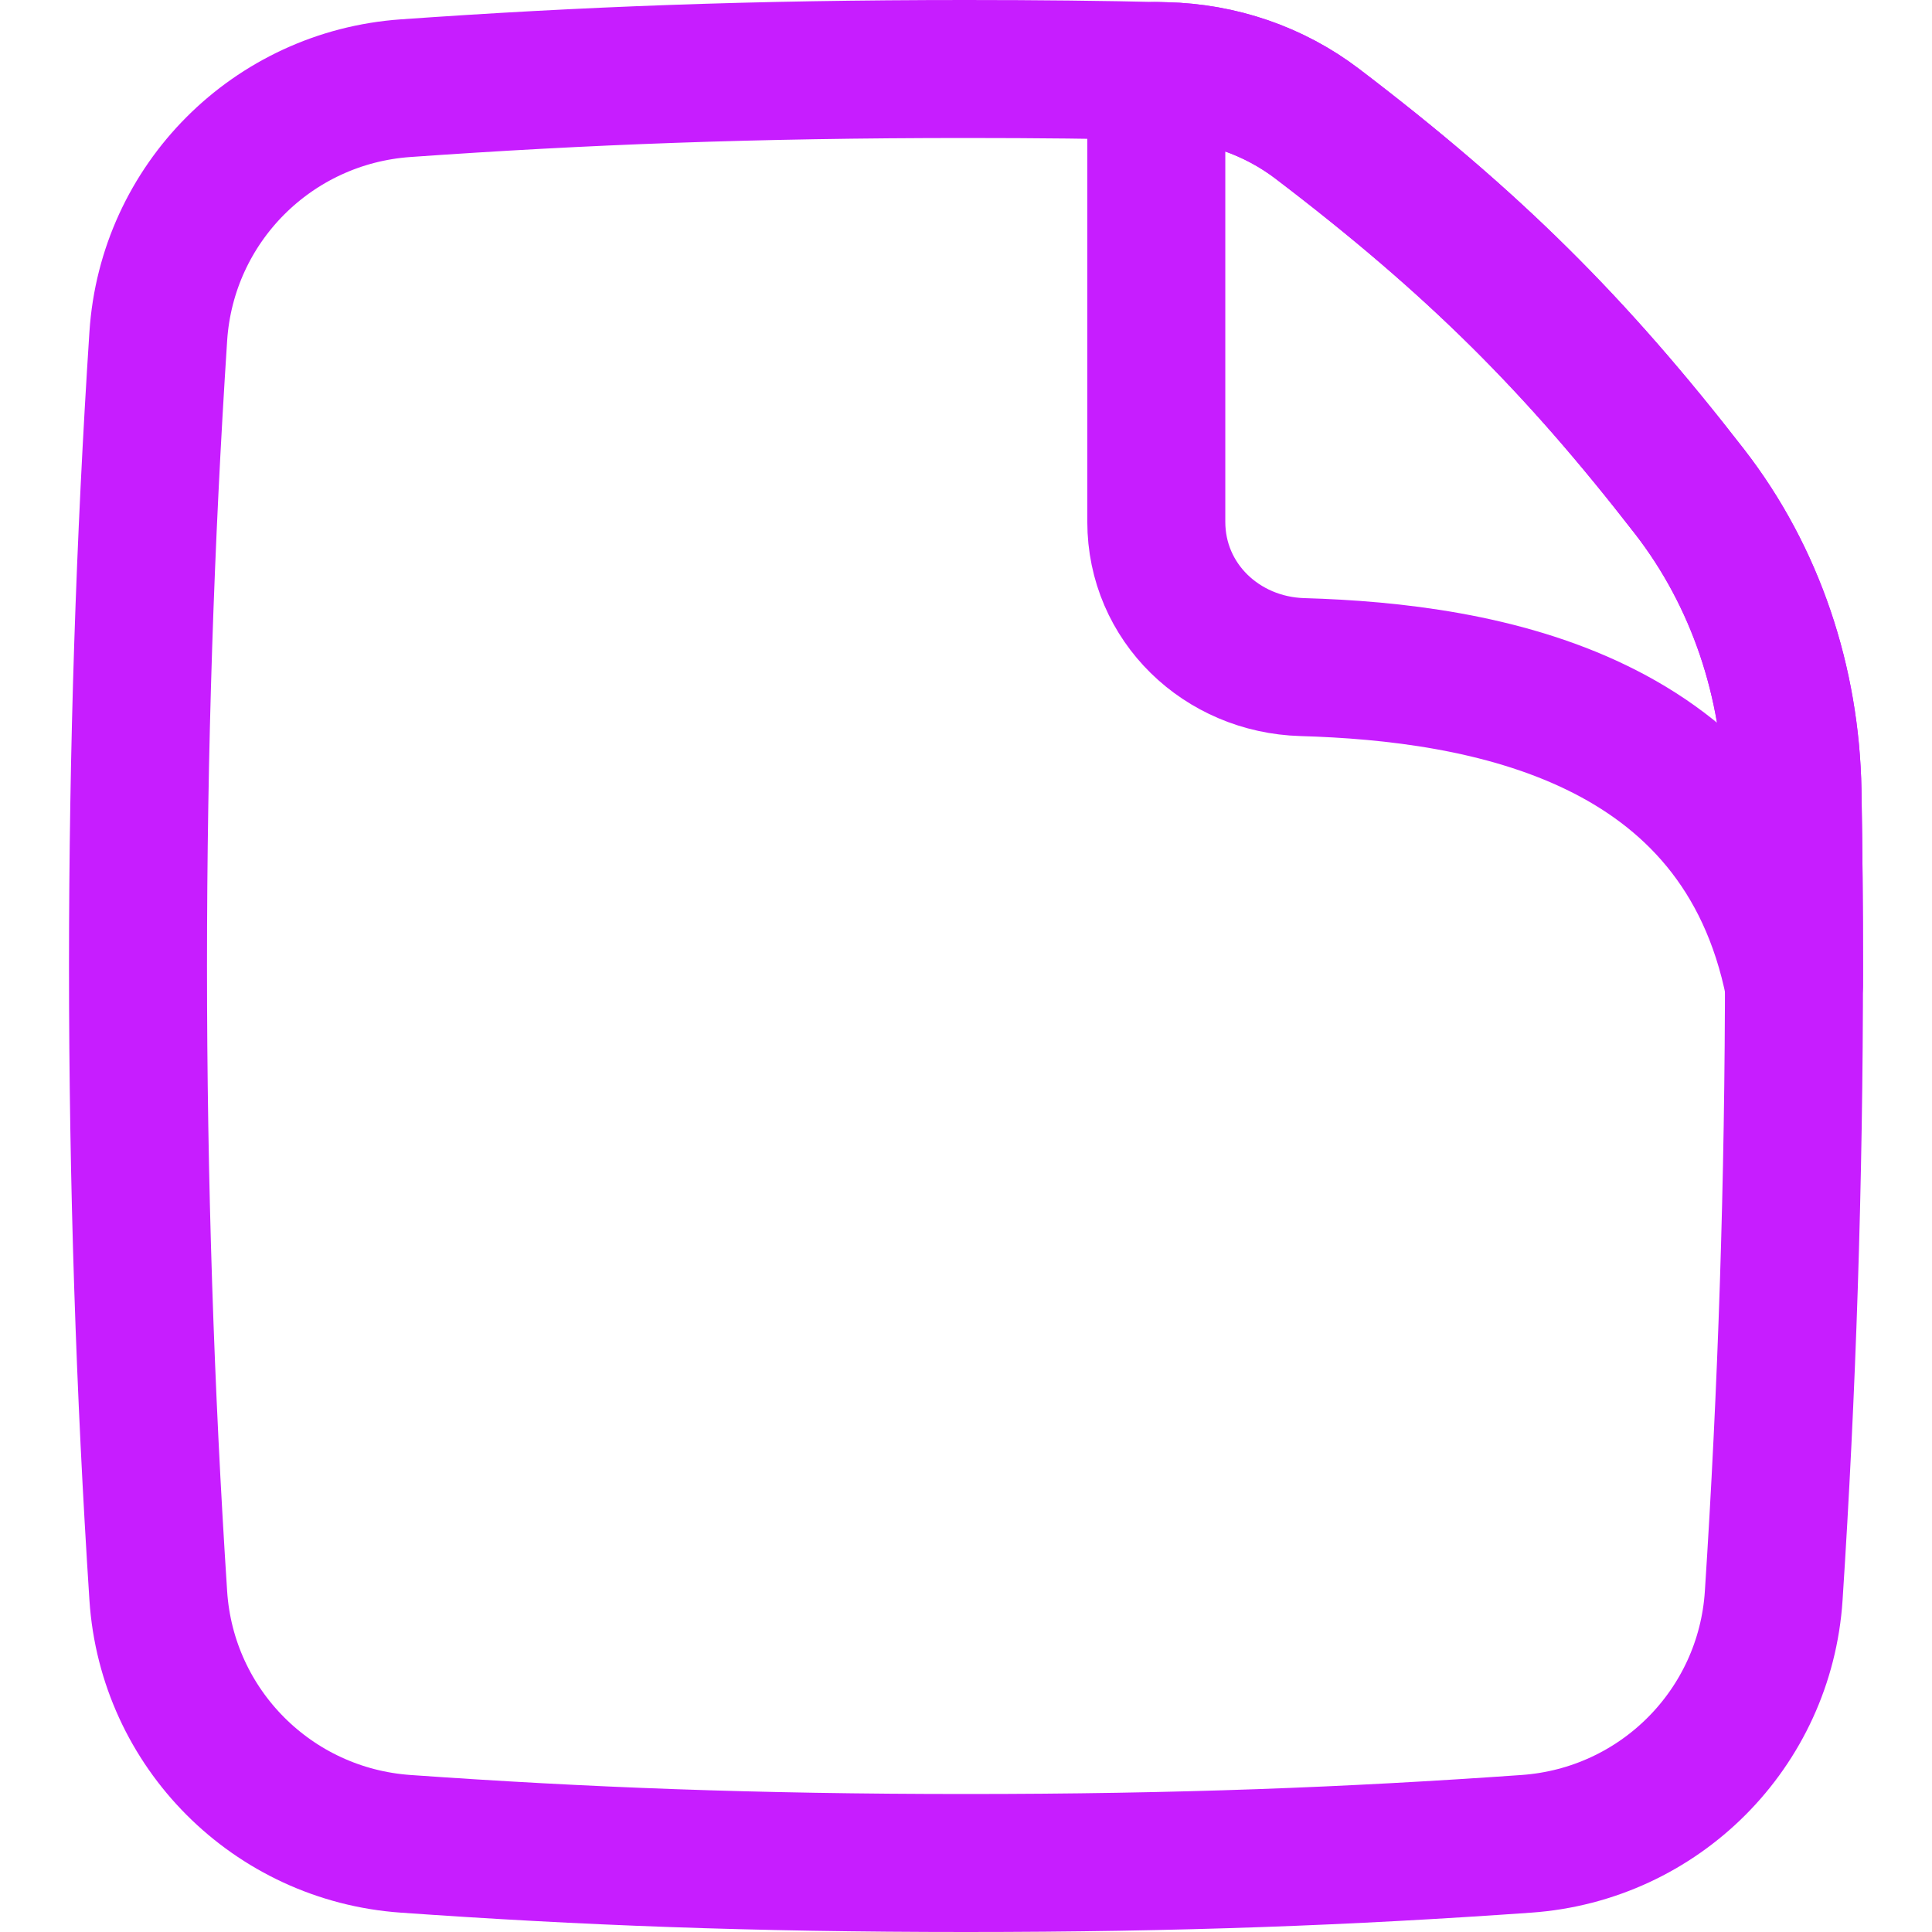 <svg xmlns="http://www.w3.org/2000/svg" fill="none" viewBox="0 0 14 14" id="New-File--Streamline-Flex-Neon">
  <desc>
    New File Streamline Icon: https://streamlinehq.com
  </desc>
  <g id="new-file--empty-common-file-content">
    <path id="Intersect" stroke="#c71dff" stroke-linecap="round" stroke-linejoin="round" d="M8.379 0.514v3.267c0 0.585 0.474 1.036 1.058 1.053 1.312 0.038 3.176 0.358 3.563 2.302C13 7.091 13 7.045 13 7c0 -0.426 -0.004 -0.849 -0.011 -1.269 -0.014 -0.784 -0.265 -1.549 -0.746 -2.169 -0.825 -1.064 -1.559 -1.798 -2.696 -2.664 -0.317 -0.242 -0.704 -0.373 -1.103 -0.382C8.423 0.515 8.401 0.515 8.379 0.514Z" stroke-width="1"></path>
    <path id="Subtract" stroke="#c71dff" stroke-linecap="round" stroke-linejoin="round" d="M12.853 11.563C12.949 10.092 13 8.565 13 7c0 -0.426 -0.004 -0.849 -0.011 -1.269 -0.014 -0.784 -0.265 -1.549 -0.746 -2.169 -0.825 -1.064 -1.559 -1.798 -2.696 -2.664 -0.317 -0.242 -0.704 -0.373 -1.103 -0.382C7.988 0.505 7.511 0.5 7 0.5 5.459 0.5 4.229 0.548 2.939 0.639c-0.964 0.068 -1.729 0.834 -1.792 1.798C1.051 3.908 1 5.434 1 7c0 1.565 0.051 3.092 0.147 4.563 0.063 0.964 0.829 1.73 1.792 1.798C4.229 13.452 5.459 13.5 7 13.5c1.541 0 2.771 -0.048 4.061 -0.139 0.964 -0.068 1.729 -0.834 1.792 -1.798Z" stroke-width="1"></path>
  </g>
</svg>